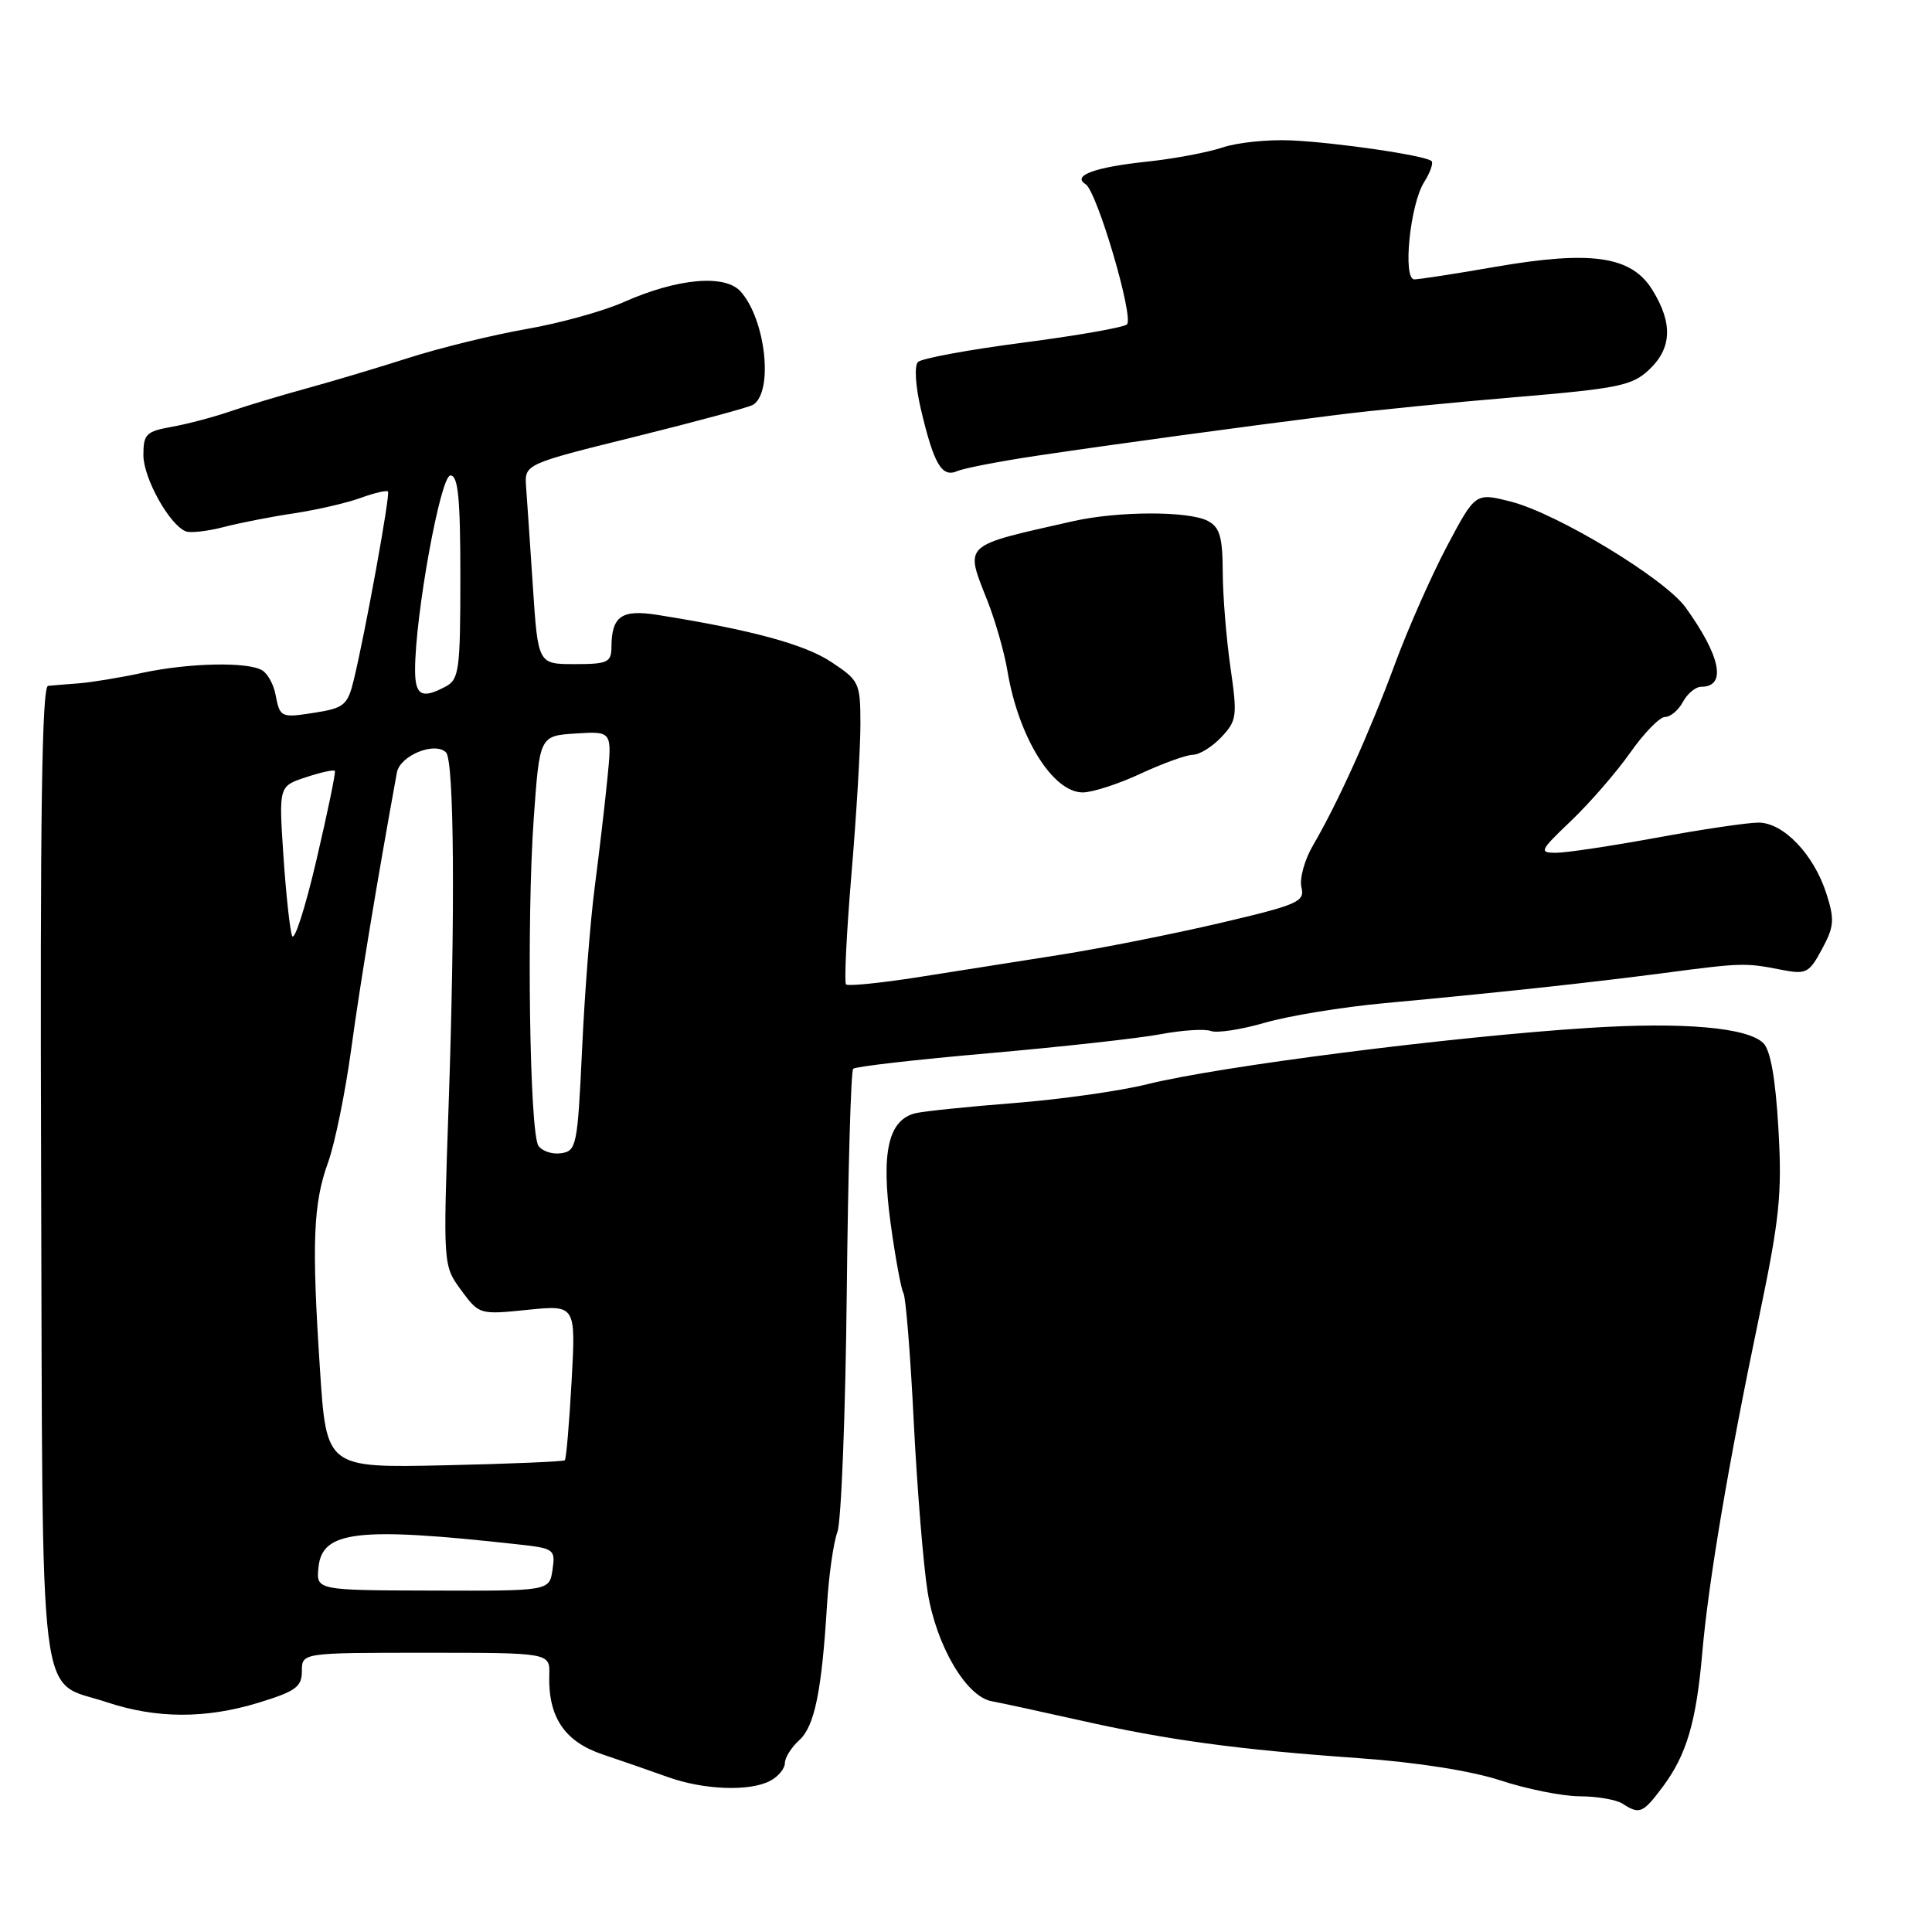 <?xml version="1.0" encoding="UTF-8" standalone="no"?>
<!DOCTYPE svg PUBLIC "-//W3C//DTD SVG 1.1//EN" "http://www.w3.org/Graphics/SVG/1.1/DTD/svg11.dtd" >
<svg xmlns="http://www.w3.org/2000/svg" xmlns:xlink="http://www.w3.org/1999/xlink" version="1.1" viewBox="0 0 256 256">
 <g >
 <path fill="currentColor"
d=" M 220.33 236.75 C 223.48 232.52 224.76 228.20 225.56 219.00 C 226.38 209.58 229.04 193.84 233.09 174.50 C 235.81 161.44 236.15 158.22 235.65 149.58 C 235.27 142.98 234.61 139.18 233.66 138.23 C 231.58 136.15 223.10 135.40 210.55 136.20 C 192.51 137.34 161.58 141.28 152.00 143.67 C 148.43 144.56 140.55 145.67 134.50 146.15 C 128.45 146.62 122.54 147.23 121.38 147.49 C 117.71 148.33 116.72 152.64 118.01 162.09 C 118.64 166.68 119.41 170.85 119.71 171.34 C 120.02 171.84 120.64 179.54 121.08 188.45 C 121.53 197.36 122.36 207.49 122.92 210.97 C 124.06 218.05 128.03 224.81 131.40 225.42 C 132.55 225.63 137.78 226.76 143.00 227.93 C 154.76 230.58 163.90 231.82 180.00 232.96 C 187.73 233.51 194.92 234.64 198.84 235.92 C 202.33 237.07 207.05 238.01 209.34 238.02 C 211.63 238.02 214.18 238.47 215.00 239.00 C 217.26 240.46 217.69 240.28 220.33 236.75 Z  M 102.07 235.96 C 103.13 235.40 104.00 234.34 104.00 233.62 C 104.00 232.90 104.85 231.54 105.90 230.59 C 107.93 228.75 108.88 224.15 109.58 212.71 C 109.82 208.74 110.44 204.38 110.96 203.00 C 111.47 201.62 112.03 187.37 112.20 171.33 C 112.37 155.28 112.75 141.91 113.05 141.62 C 113.34 141.32 121.48 140.39 131.13 139.55 C 140.78 138.70 151.00 137.57 153.83 137.03 C 156.66 136.50 159.64 136.31 160.44 136.61 C 161.24 136.92 164.45 136.43 167.59 135.52 C 170.72 134.61 177.83 133.44 183.39 132.93 C 198.70 131.51 210.54 130.23 220.50 128.93 C 230.81 127.57 231.26 127.56 236.04 128.50 C 239.33 129.14 239.71 128.95 241.42 125.77 C 243.04 122.77 243.11 121.85 242.01 118.42 C 240.35 113.22 236.32 109.00 233.01 109.00 C 231.56 109.00 225.49 109.90 219.50 111.00 C 213.51 112.10 207.51 113.00 206.17 113.00 C 203.89 113.00 204.03 112.71 208.19 108.75 C 210.64 106.41 214.16 102.36 216.00 99.75 C 217.83 97.14 219.92 95.00 220.63 95.00 C 221.35 95.00 222.41 94.10 223.00 93.00 C 223.59 91.90 224.68 91.00 225.43 91.00 C 228.81 91.00 228.02 86.97 223.35 80.49 C 220.61 76.68 206.34 68.03 200.20 66.47 C 195.50 65.27 195.50 65.27 191.73 72.38 C 189.66 76.30 186.55 83.33 184.83 88.00 C 181.46 97.11 177.29 106.34 173.99 112.00 C 172.86 113.92 172.17 116.43 172.45 117.58 C 172.91 119.48 172.01 119.88 161.73 122.29 C 155.55 123.74 146.00 125.64 140.50 126.51 C 135.00 127.38 126.47 128.72 121.54 129.50 C 116.60 130.27 112.36 130.69 112.10 130.44 C 111.85 130.18 112.17 123.56 112.83 115.73 C 113.49 107.91 114.02 98.97 114.01 95.88 C 114.00 90.47 113.86 90.17 110.12 87.70 C 106.60 85.37 99.48 83.44 87.13 81.48 C 82.36 80.72 81.04 81.64 81.02 85.75 C 81.00 87.77 80.51 88.00 76.14 88.00 C 71.29 88.00 71.29 88.00 70.61 77.75 C 70.24 72.11 69.83 66.15 69.71 64.50 C 69.50 61.50 69.50 61.50 84.15 57.87 C 92.21 55.87 99.24 53.97 99.78 53.64 C 102.51 51.95 101.47 42.37 98.15 38.64 C 96.07 36.30 89.75 36.87 82.62 40.04 C 79.94 41.23 74.14 42.84 69.74 43.60 C 65.34 44.37 58.31 46.09 54.12 47.43 C 49.93 48.77 43.80 50.60 40.50 51.50 C 37.20 52.40 32.70 53.76 30.50 54.51 C 28.30 55.27 24.81 56.19 22.75 56.56 C 19.37 57.16 19.00 57.53 19.00 60.30 C 19.00 63.35 22.46 69.57 24.63 70.41 C 25.25 70.65 27.50 70.39 29.63 69.84 C 31.76 69.28 35.98 68.46 39.00 68.01 C 42.02 67.55 45.99 66.64 47.80 65.97 C 49.62 65.31 51.24 64.93 51.41 65.13 C 51.73 65.51 48.41 83.79 46.87 90.12 C 46.08 93.39 45.59 93.81 41.86 94.41 C 37.18 95.15 37.10 95.12 36.49 91.96 C 36.25 90.69 35.47 89.28 34.77 88.84 C 32.93 87.67 25.11 87.82 18.89 89.15 C 15.92 89.79 12.15 90.41 10.50 90.54 C 8.85 90.66 6.99 90.82 6.37 90.88 C 5.55 90.97 5.30 108.24 5.45 155.48 C 5.68 228.54 4.92 222.48 14.18 225.56 C 20.75 227.74 27.25 227.76 34.25 225.62 C 39.19 224.11 40.00 223.52 40.00 221.43 C 40.00 219.00 40.00 219.00 56.43 219.00 C 72.87 219.00 72.87 219.00 72.78 221.93 C 72.62 227.52 74.80 230.77 79.85 232.47 C 82.41 233.33 86.30 234.68 88.50 235.47 C 93.25 237.18 99.37 237.41 102.07 235.96 Z  M 151.15 102.51 C 154.09 101.14 157.21 100.02 158.08 100.01 C 158.94 100.00 160.64 98.95 161.84 97.67 C 163.90 95.48 163.97 94.88 163.04 88.42 C 162.49 84.61 162.03 78.93 162.02 75.79 C 162.00 71.17 161.63 69.87 160.07 69.04 C 157.56 67.69 148.18 67.71 142.19 69.06 C 127.33 72.42 127.83 71.95 130.88 79.71 C 131.91 82.35 133.09 86.48 133.49 88.90 C 134.96 97.70 139.49 105.00 143.47 105.00 C 144.75 105.00 148.21 103.88 151.15 102.51 Z  M 137.50 60.37 C 147.52 58.88 164.09 56.62 177.00 54.99 C 181.68 54.40 192.36 53.33 200.75 52.63 C 214.41 51.48 216.27 51.10 218.50 49.00 C 221.54 46.15 221.68 42.83 218.95 38.42 C 216.17 33.92 210.88 33.15 198.06 35.37 C 192.80 36.29 188.00 37.02 187.40 37.02 C 185.84 36.99 186.84 27.11 188.69 24.16 C 189.50 22.88 189.95 21.61 189.69 21.35 C 188.95 20.61 177.10 18.87 171.00 18.60 C 167.97 18.47 163.93 18.89 162.00 19.54 C 160.07 20.19 155.56 21.04 151.97 21.42 C 145.07 22.15 142.01 23.27 143.84 24.40 C 145.36 25.34 150.30 42.12 149.32 42.99 C 148.87 43.39 142.65 44.48 135.50 45.41 C 128.35 46.34 122.11 47.49 121.63 47.97 C 121.14 48.46 121.30 51.14 122.01 54.17 C 123.74 61.52 124.79 63.31 126.83 62.43 C 127.75 62.03 132.55 61.11 137.50 60.37 Z  M 42.20 207.68 C 42.68 202.84 47.38 202.29 68.56 204.63 C 73.44 205.16 73.61 205.29 73.21 208.00 C 72.80 210.81 72.80 210.81 57.35 210.76 C 41.89 210.72 41.89 210.72 42.20 207.68 Z  M 42.40 181.50 C 41.29 164.67 41.49 159.49 43.48 154.00 C 44.37 151.53 45.75 144.78 46.54 139.00 C 47.71 130.41 49.90 117.14 52.59 102.36 C 53.00 100.12 57.62 98.22 59.10 99.70 C 60.18 100.78 60.33 120.86 59.44 146.59 C 58.71 167.69 58.71 167.69 61.10 170.95 C 63.49 174.19 63.54 174.21 69.90 173.56 C 76.30 172.91 76.30 172.91 75.74 183.03 C 75.43 188.60 75.03 193.30 74.84 193.49 C 74.65 193.67 67.47 193.97 58.88 194.16 C 43.25 194.50 43.25 194.50 42.40 181.50 Z  M 71.34 151.81 C 70.17 150.00 69.77 121.84 70.72 108.50 C 71.50 97.50 71.50 97.50 76.31 97.19 C 81.11 96.89 81.11 96.89 80.48 103.19 C 80.14 106.66 79.38 113.10 78.81 117.50 C 78.23 121.90 77.47 131.57 77.13 139.00 C 76.53 151.83 76.39 152.52 74.34 152.81 C 73.16 152.98 71.81 152.53 71.34 151.81 Z  M 38.70 124.00 C 38.40 123.17 37.89 118.38 37.55 113.34 C 36.94 104.17 36.94 104.17 40.54 102.99 C 42.52 102.33 44.24 101.96 44.37 102.15 C 44.51 102.34 43.40 107.67 41.92 114.00 C 40.44 120.33 38.99 124.83 38.70 124.00 Z  M 55.00 88.77 C 55.00 81.53 58.37 63.00 59.68 63.00 C 60.71 63.00 61.00 66.00 61.00 76.46 C 61.00 88.75 60.83 90.02 59.07 90.96 C 55.90 92.66 55.00 92.18 55.00 88.77 Z "/>
</g>
</svg>